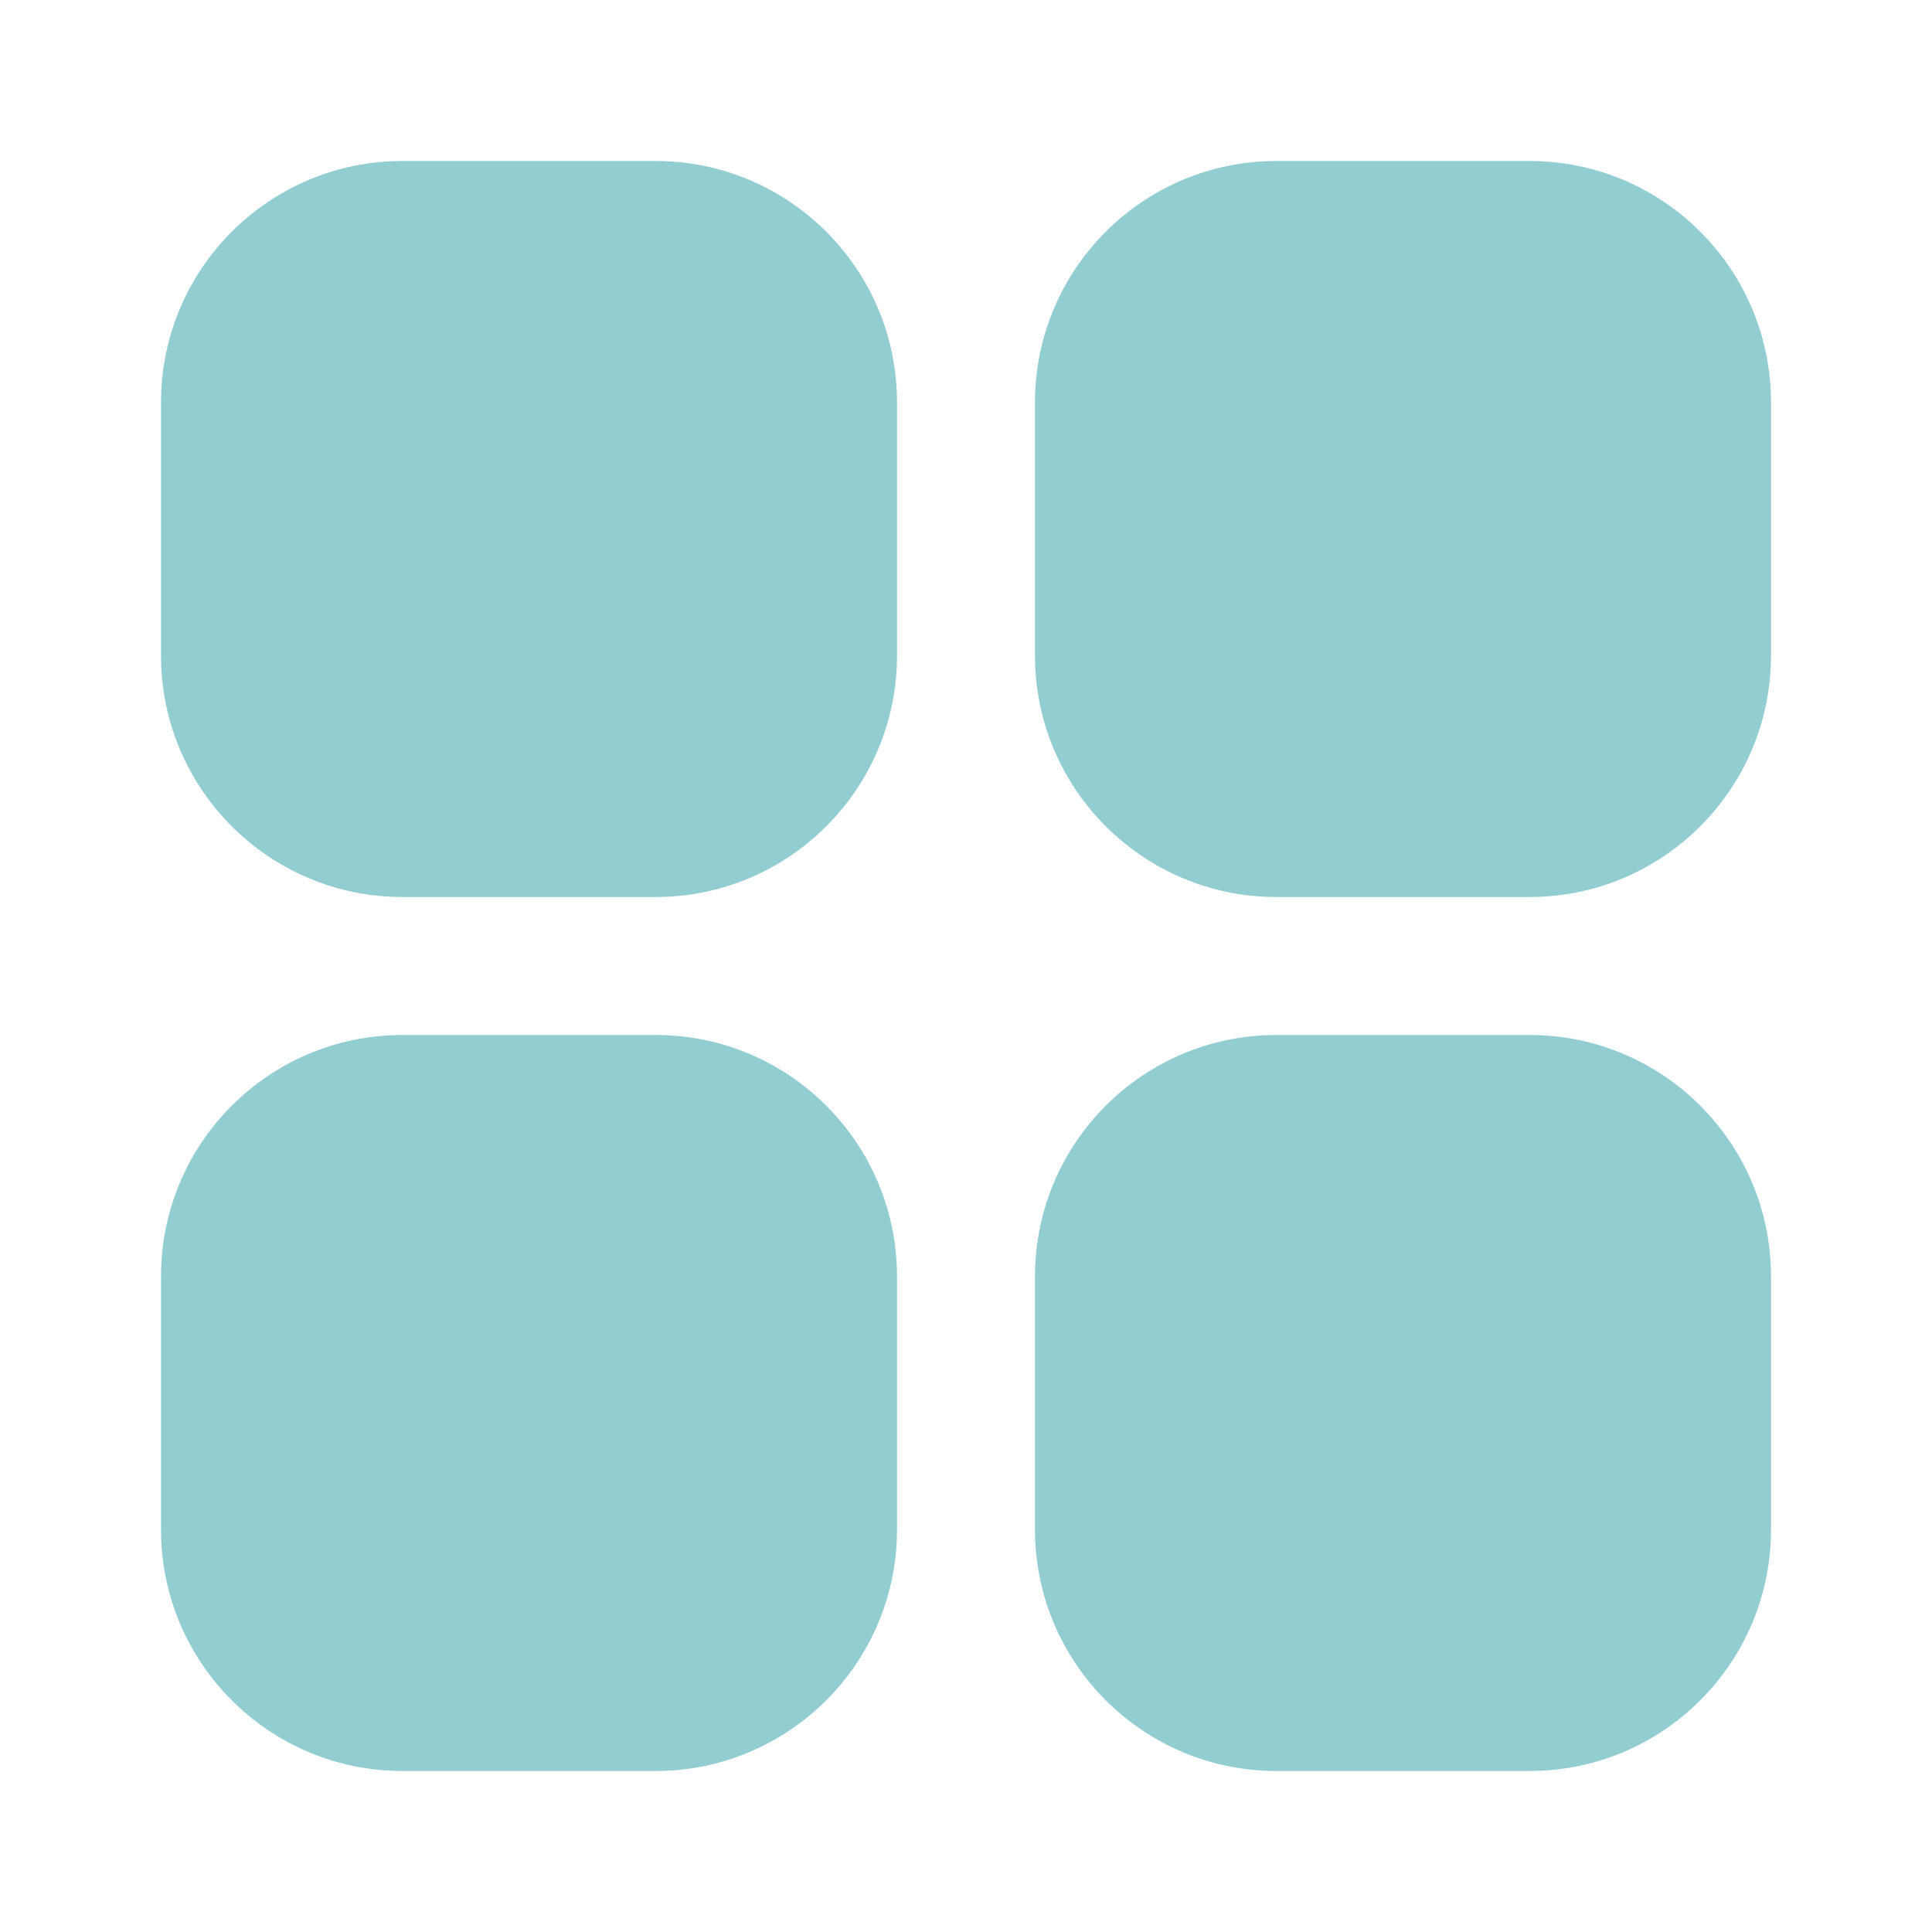 <?xml version="1.0" encoding="UTF-8"?>
<svg width="24px" height="24px" viewBox="0 0 24 24" version="1.1" xmlns="http://www.w3.org/2000/svg" xmlns:xlink="http://www.w3.org/1999/xlink">
    <title>Icon/Dashboard/ic-home-active</title>
    <g id="Icon/Dashboard/ic-home-active" stroke="none" stroke-width="1" fill="none" fill-rule="evenodd">
        <path d="M8.143,12.857 C9.8,12.857 11.143,14.2 11.143,15.857 L11.143,19 C11.143,20.657 9.8,22 8.143,22 L5,22 C3.343,22 2,20.657 2,19 L2,15.857 C2,14.2 3.343,12.857 5,12.857 L8.143,12.857 Z M19,12.857 C20.657,12.857 22,14.2 22,15.857 L22,19 C22,20.657 20.657,22 19,22 L15.857,22 C14.2,22 12.857,20.657 12.857,19 L12.857,15.857 C12.857,14.2 14.2,12.857 15.857,12.857 L19,12.857 Z M8.143,2 C9.8,2 11.143,3.343 11.143,5 L11.143,8.143 C11.143,9.8 9.8,11.143 8.143,11.143 L5,11.143 C3.343,11.143 2,9.8 2,8.143 L2,5 C2,3.343 3.343,2 5,2 L8.143,2 Z M19,2 C20.657,2 22,3.343 22,5 L22,8.143 C22,9.8 20.657,11.143 19,11.143 L15.857,11.143 C14.2,11.143 12.857,9.8 12.857,8.143 L12.857,5 C12.857,3.343 14.2,2 15.857,2 L19,2 Z" id="Combined-Shape" fill="#92CDD2"></path>
    </g>
</svg>